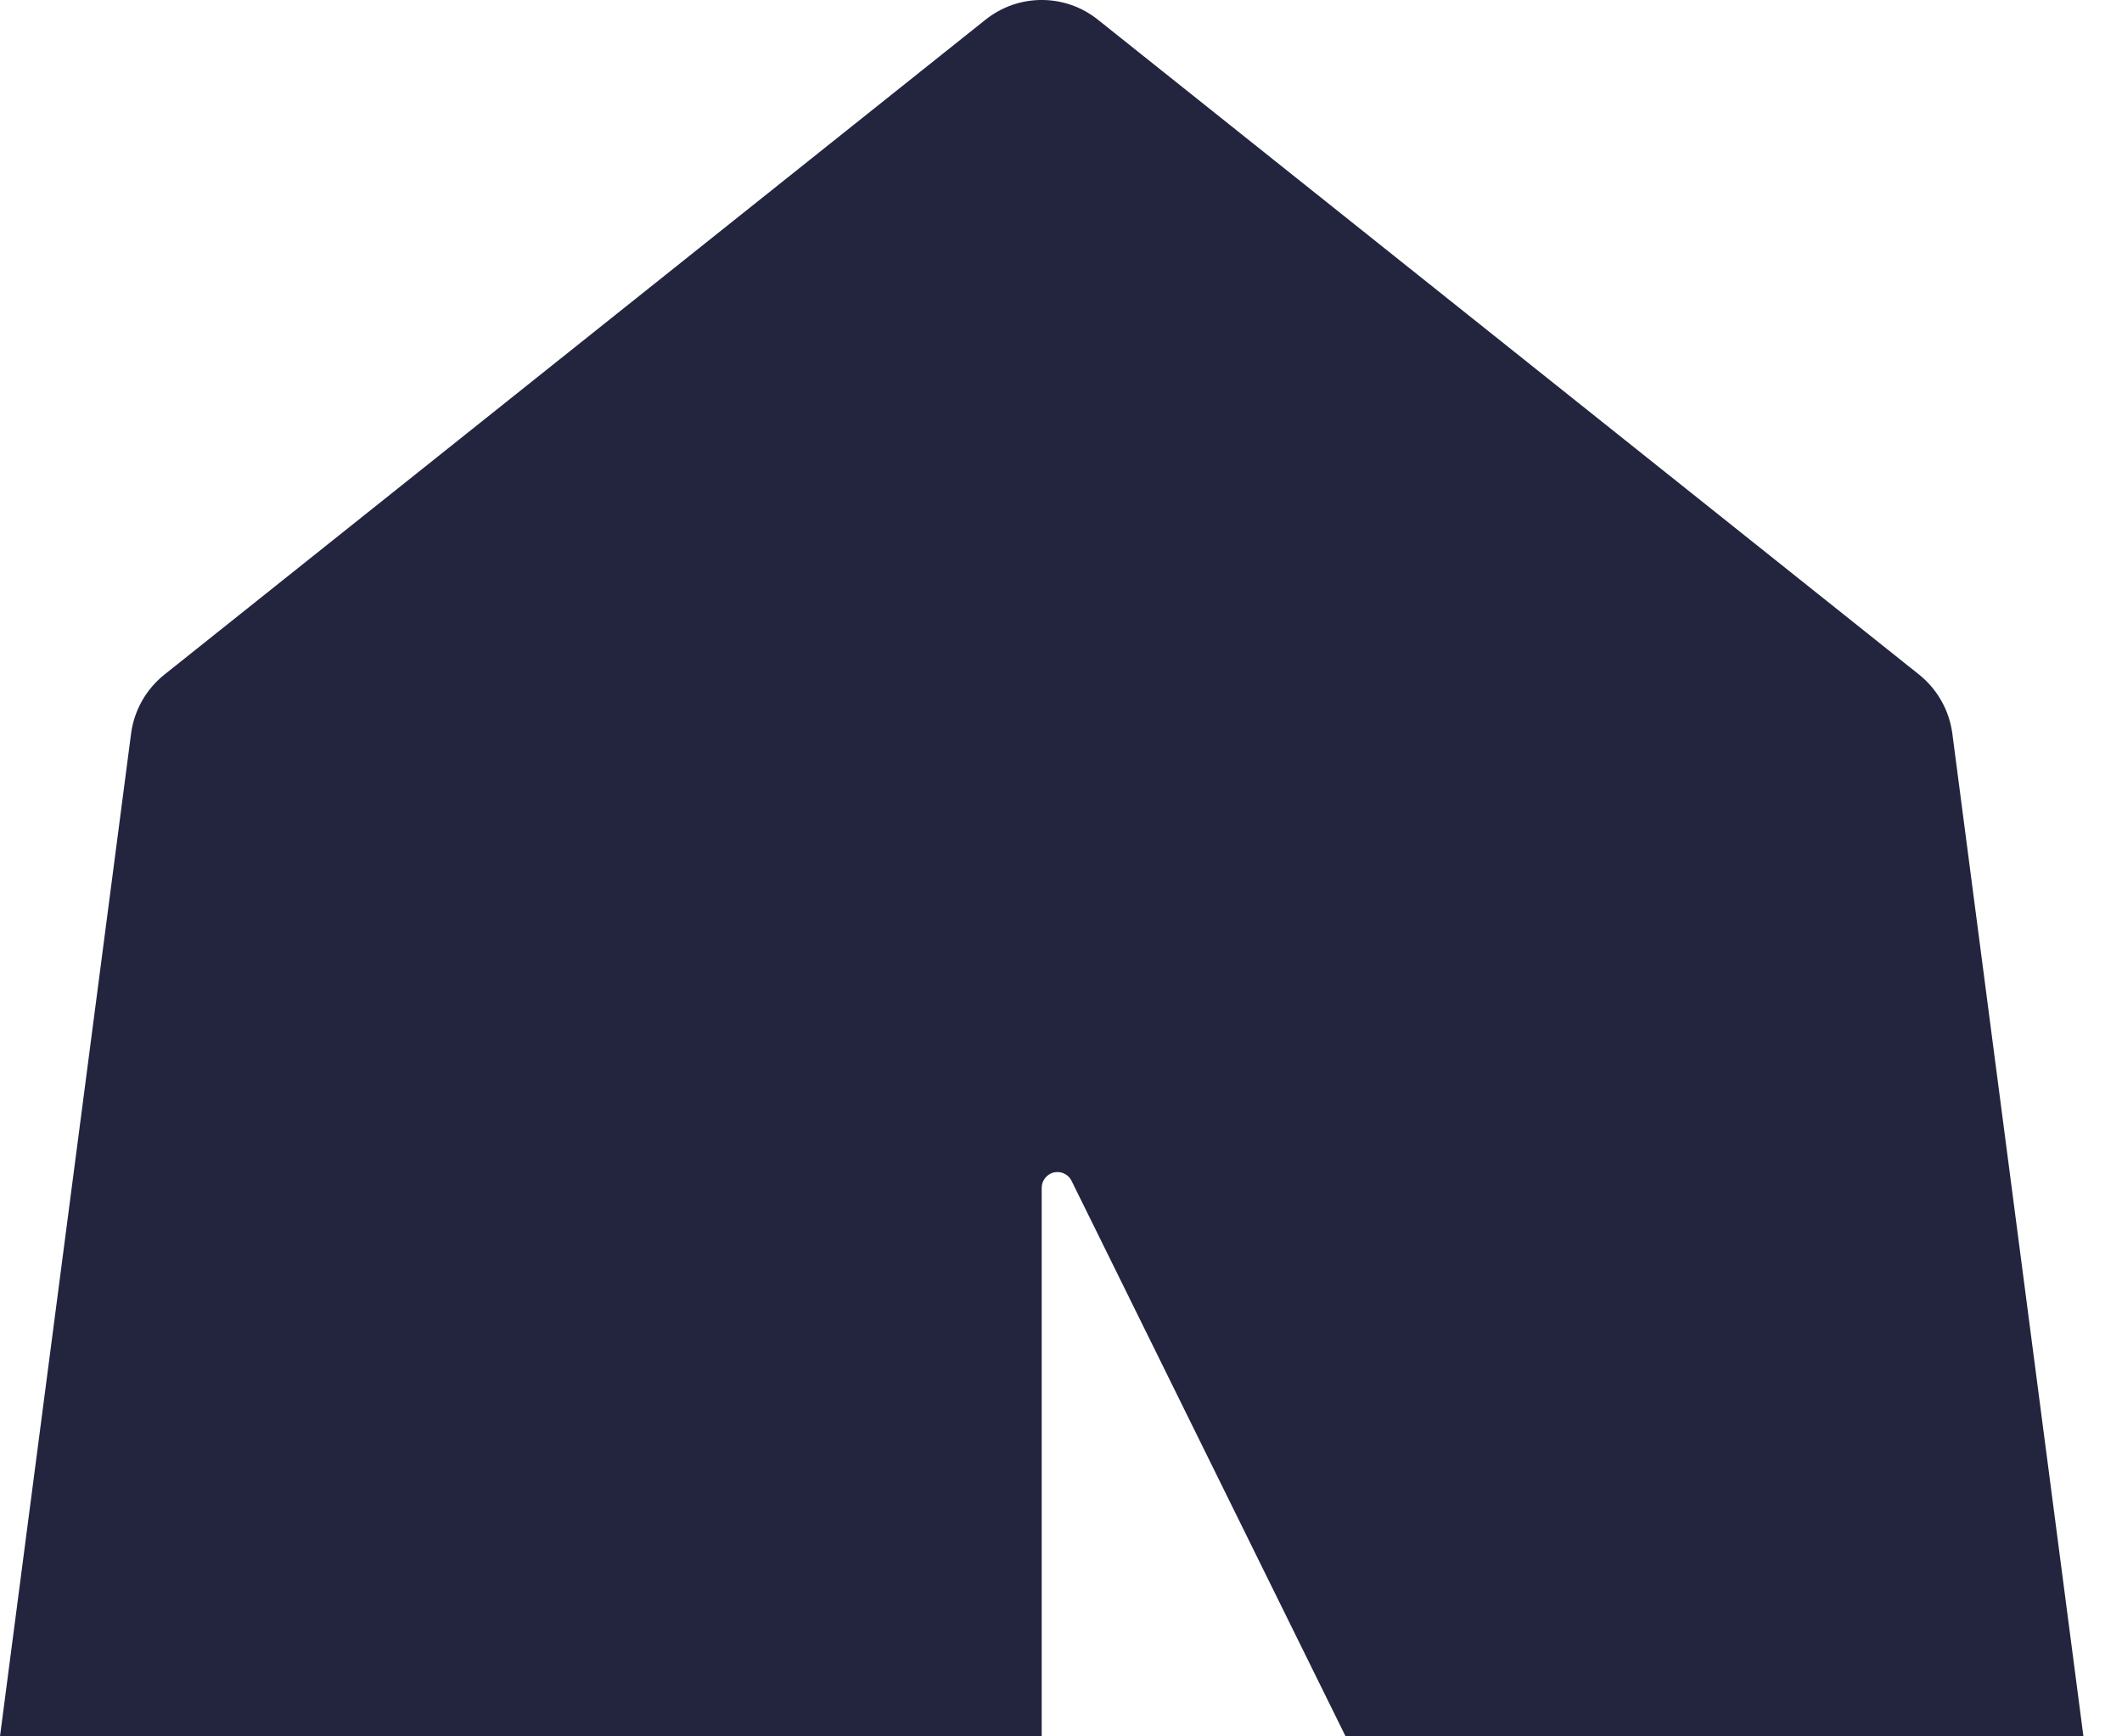 <?xml version="1.0" encoding="UTF-8"?>
<svg width="22px" height="18px" viewBox="0 0 22 18" version="1.1" xmlns="http://www.w3.org/2000/svg" xmlns:xlink="http://www.w3.org/1999/xlink">
    <!-- Generator: Sketch 53.1 (72631) - https://sketchapp.com -->
    <title>tent</title>
    <desc>Created with Sketch.</desc>
    <g id="desktop" stroke="none" stroke-width="1" fill="none" fill-rule="evenodd">
        <g id="Artboard" transform="translate(-244, -752)" fill="#23253F" fill-rule="nonzero">
            <g id="tent" transform="translate(244, 752)">
                <path d="M20.241,7.604 C20.209,7.363 20.085,7.144 19.895,6.992 L11.385,0.206 C11.043,-0.069 10.557,-0.069 10.215,0.206 L1.706,6.992 C1.515,7.144 1.391,7.363 1.359,7.604 L0,17.999 L10.8,17.999 L10.8,12.315 C10.799,12.241 10.849,12.175 10.921,12.155 C10.994,12.136 11.07,12.169 11.106,12.234 L13.95,17.999 L21.6,17.999 L20.241,7.604 Z" id="Path"></path>
            </g>
        </g>
    </g>
</svg>